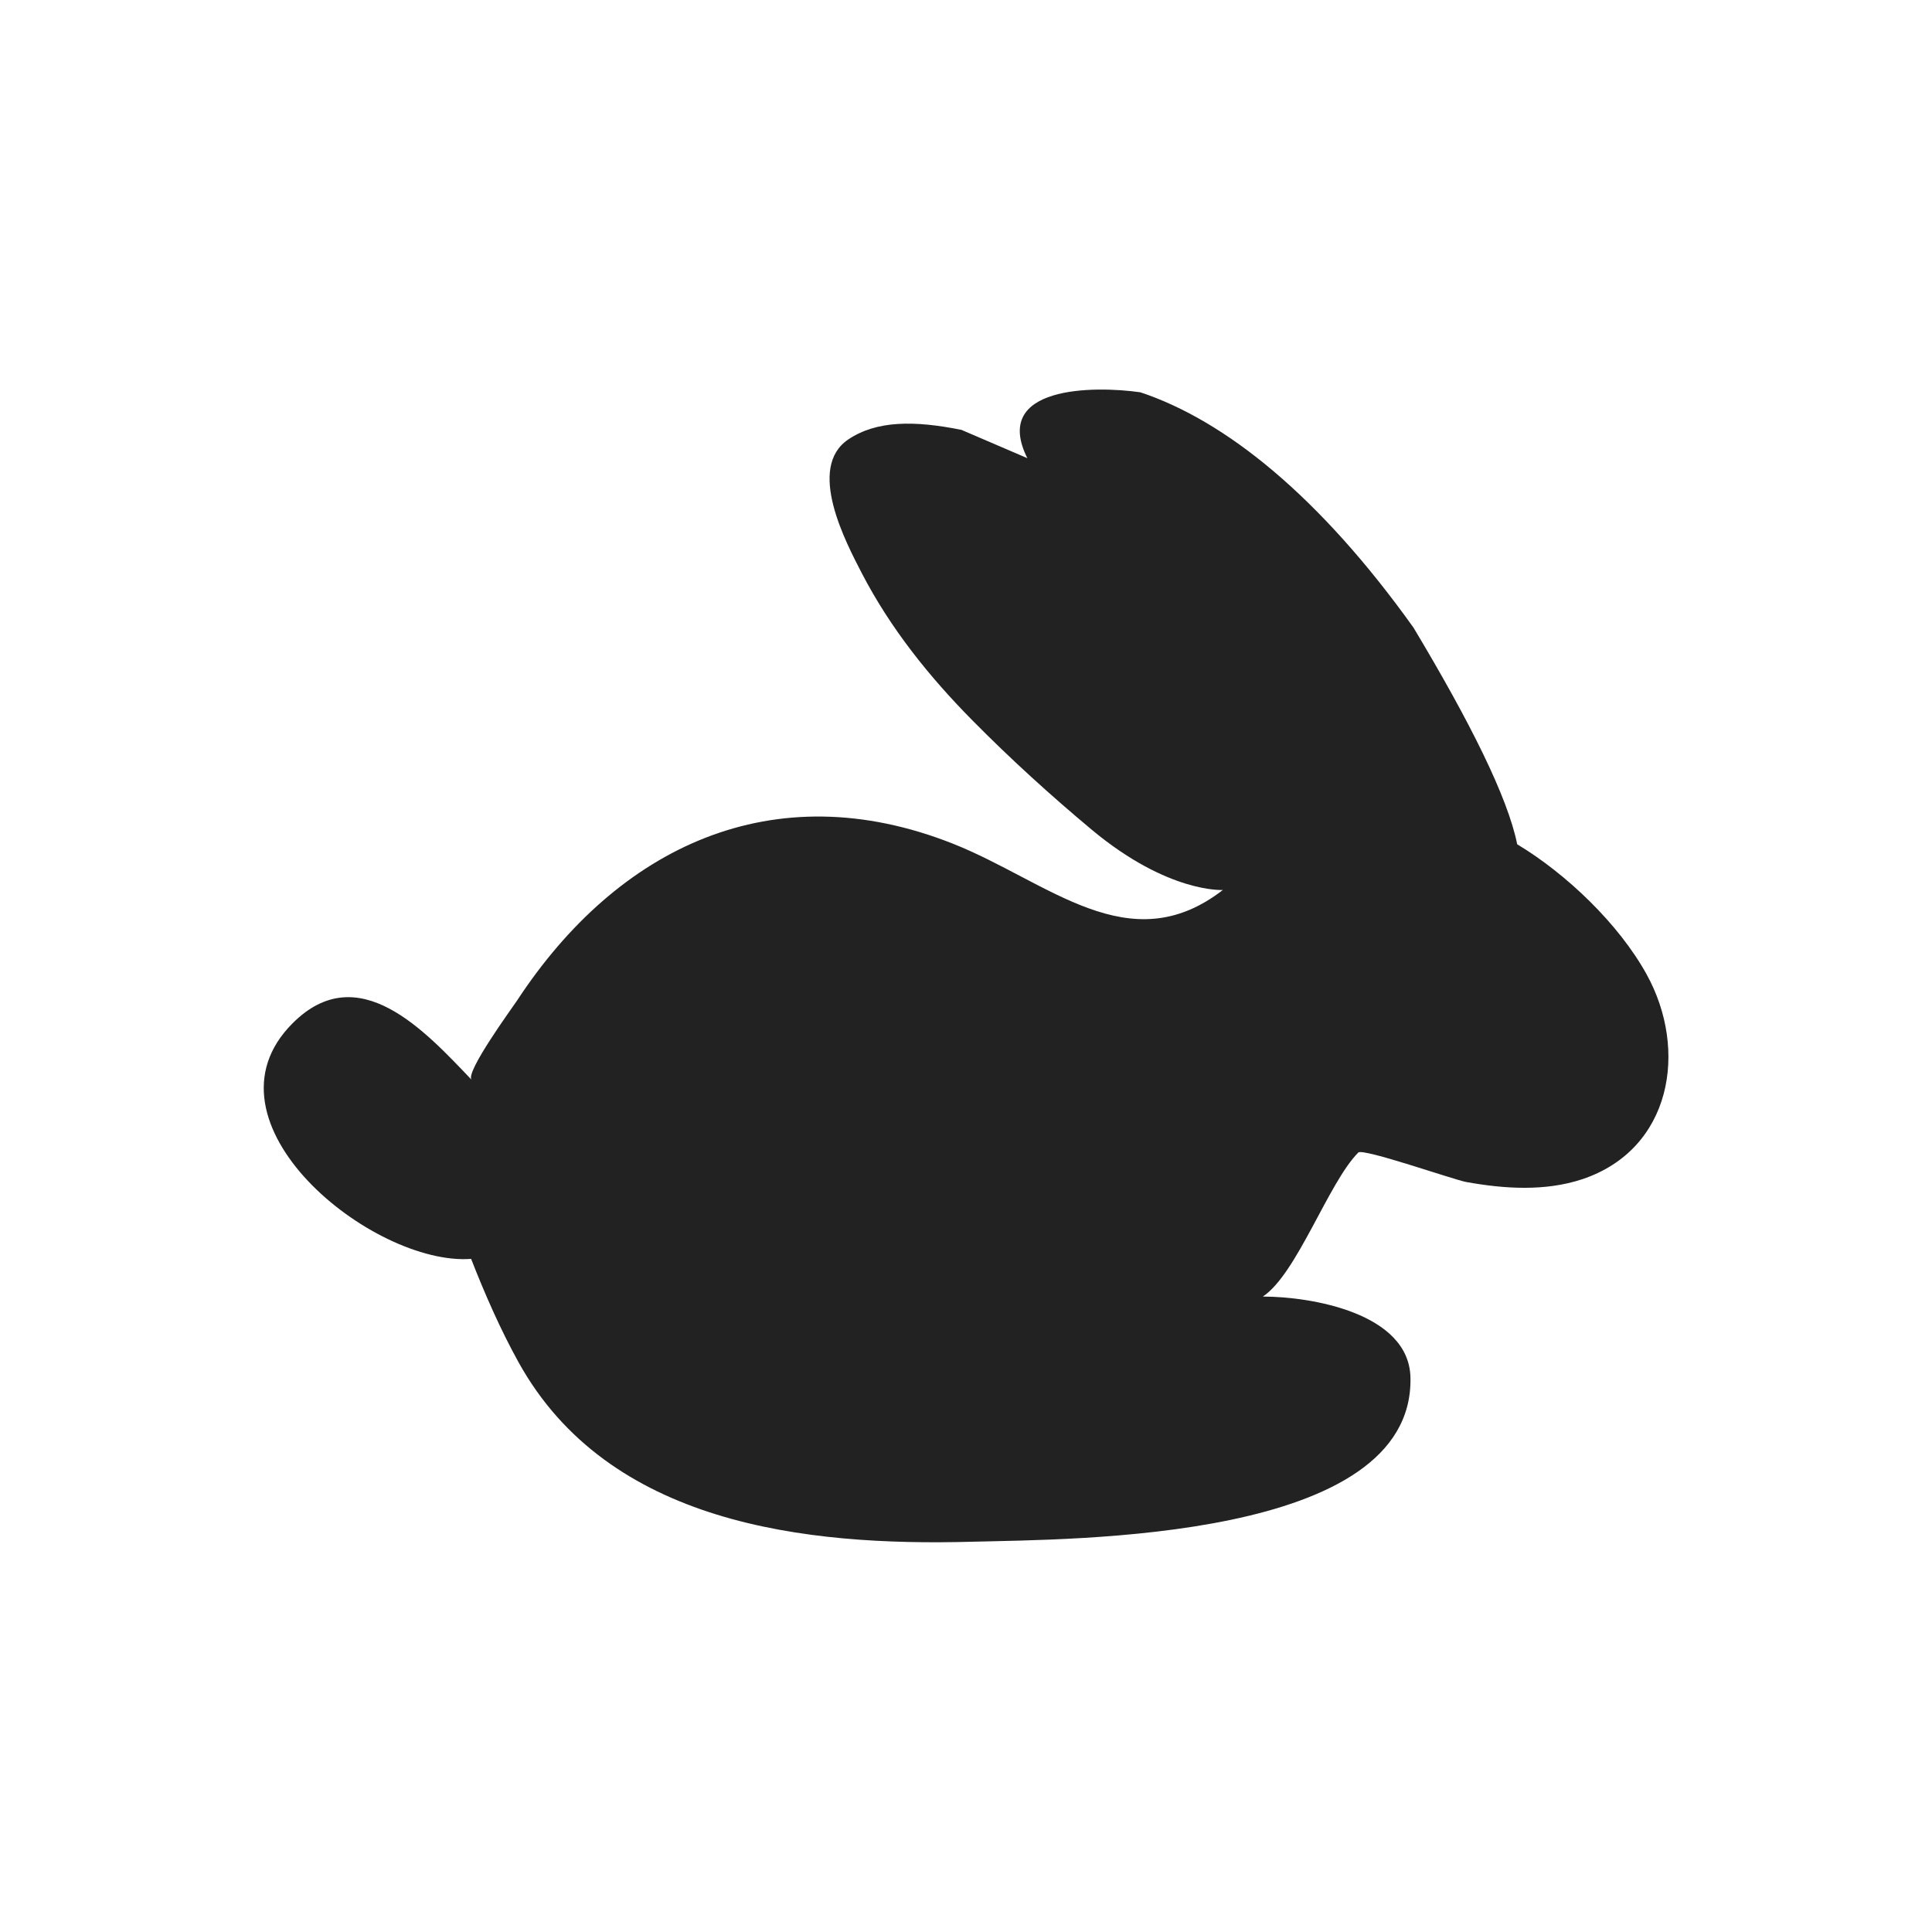 <?xml version="1.0" encoding="utf-8"?>
<svg version="1.1" xmlns="http://www.w3.org/2000/svg" xmlns:xlink="http://www.w3.org/1999/xlink" width="100px" height="100px" viewBox="-10 -10 20 20">
	<style>
		circle, path, polygon, rect {
			--element-fg: #222;
			fill: #222;
		}
	</style>
	<path d="M4.061,1.931c0.048-0.048,0.993,0.283,1.117,0.305C5.571,2.307,5.994,2.335,6.38,2.207C7.304,1.898,7.48,0.871,7.045,0.085
		C6.757-0.436,6.215-0.954,5.706-1.26C5.608-1.747,5.218-2.526,4.633-3.502C3.658-4.867,2.683-5.647,1.805-5.939
		c-0.481-0.069-1.544-0.068-1.17,0.682L-0.047-5.55c-0.487-0.098-0.877-0.098-1.17,0.098c-0.439,0.293-0.024,1.071,0.139,1.387
		c0.296,0.57,0.696,1.069,1.146,1.524c0.392,0.397,0.809,0.776,1.237,1.133c0.79,0.657,1.354,0.621,1.354,0.621
		C1.688-0.036,0.855-0.873-0.135-1.266c-1.862-0.737-3.469,0.033-4.512,1.623c-0.044,0.067-0.542,0.747-0.471,0.821
		c-0.483-0.506-1.174-1.266-1.853-0.585c-1.023,1.022,0.828,2.514,1.848,2.439c0.142,0.363,0.303,0.731,0.492,1.072
		c0.93,1.675,2.964,1.903,4.693,1.856c1.051-0.028,4.575-0.009,4.539-1.699c-0.014-0.669-1.03-0.839-1.528-0.839
		C3.427,3.186,3.752,2.241,4.061,1.931z"/>
</svg>
